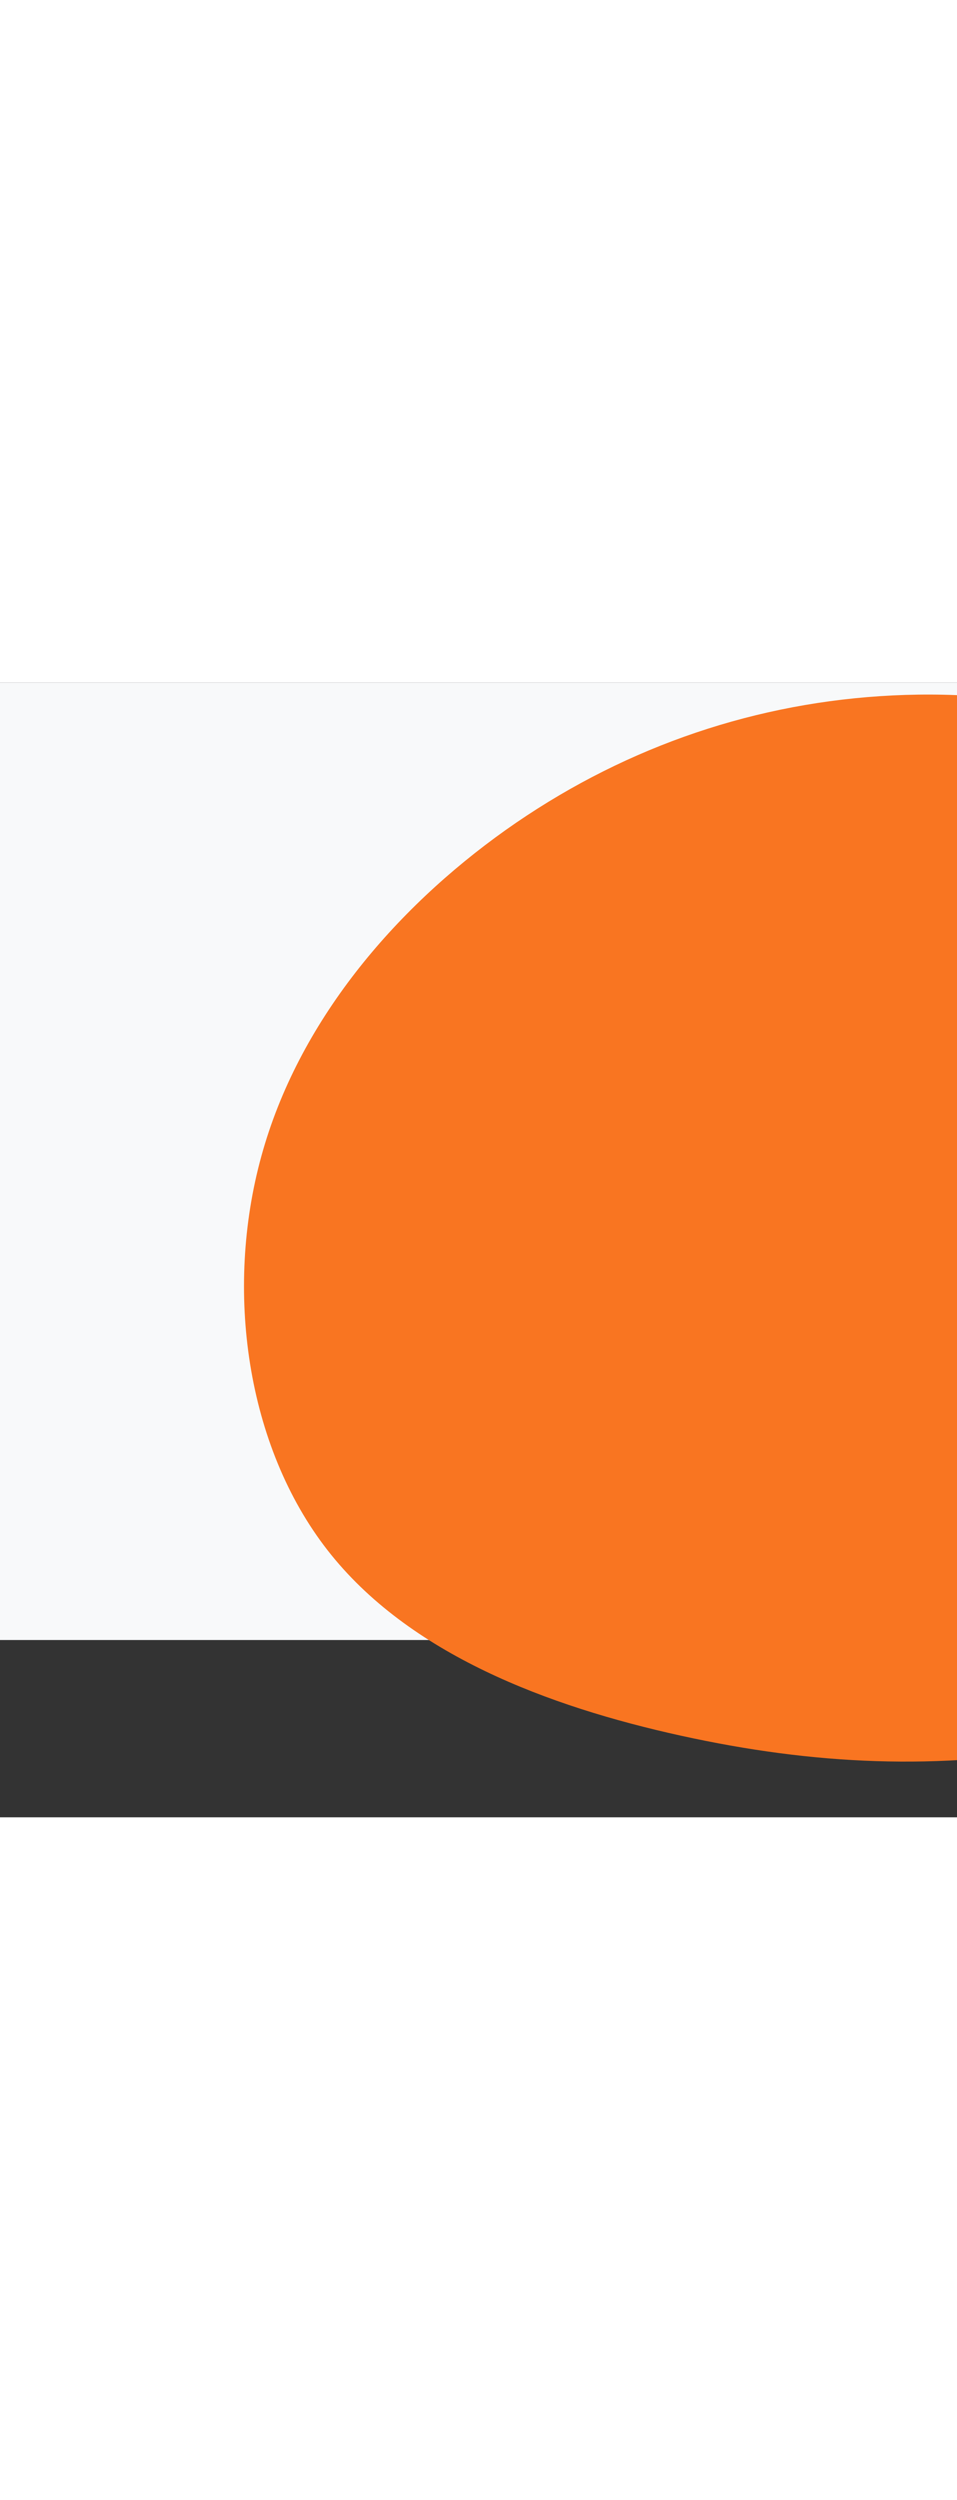 <svg
        class="position-absolute z-0 top-0 end-0 text-end px-0"
        id="svg-1"
        viewBox="0 0 540 640"
        width="360"
        height="940"
        xmlns="http://www.w3.org/2000/svg"
        xmlns:xlink="http://www.w3.org/1999/xlink"
        version="1.1"
      >
        <rect x="0" y="0" width="540" height="640" fill="#333333" stroke="none"/>
        <rect x="0" y="0" width="960" height="540" fill="#F8f9fa"></rect>
        <g
          transform="translate(492.365 321.688) scale(1.2)"
        >
          <path
            d="M177.5 -214C220.8 -175.1 240.4 -110.5 255.6 -42.4C270.8 25.7 281.5 97.2 253.1 145.9C224.7 194.6 157.2 220.4 94 231.9C30.9 243.4 -27.8 240.6 -90.1 226.9C-152.4 213.2 -218.2 188.6 -256.3 139.7C-294.4 90.8 -304.8 17.6 -287.4 -45.5C-270.1 -108.5 -225 -161.5 -172.5 -198.8C-120 -236 -60 -257.5 3.5 -261.7C67.1 -265.9 134.1 -252.8 177.5 -214"
            fill="#f97521"
          ></path>
        </g>
      </svg>
